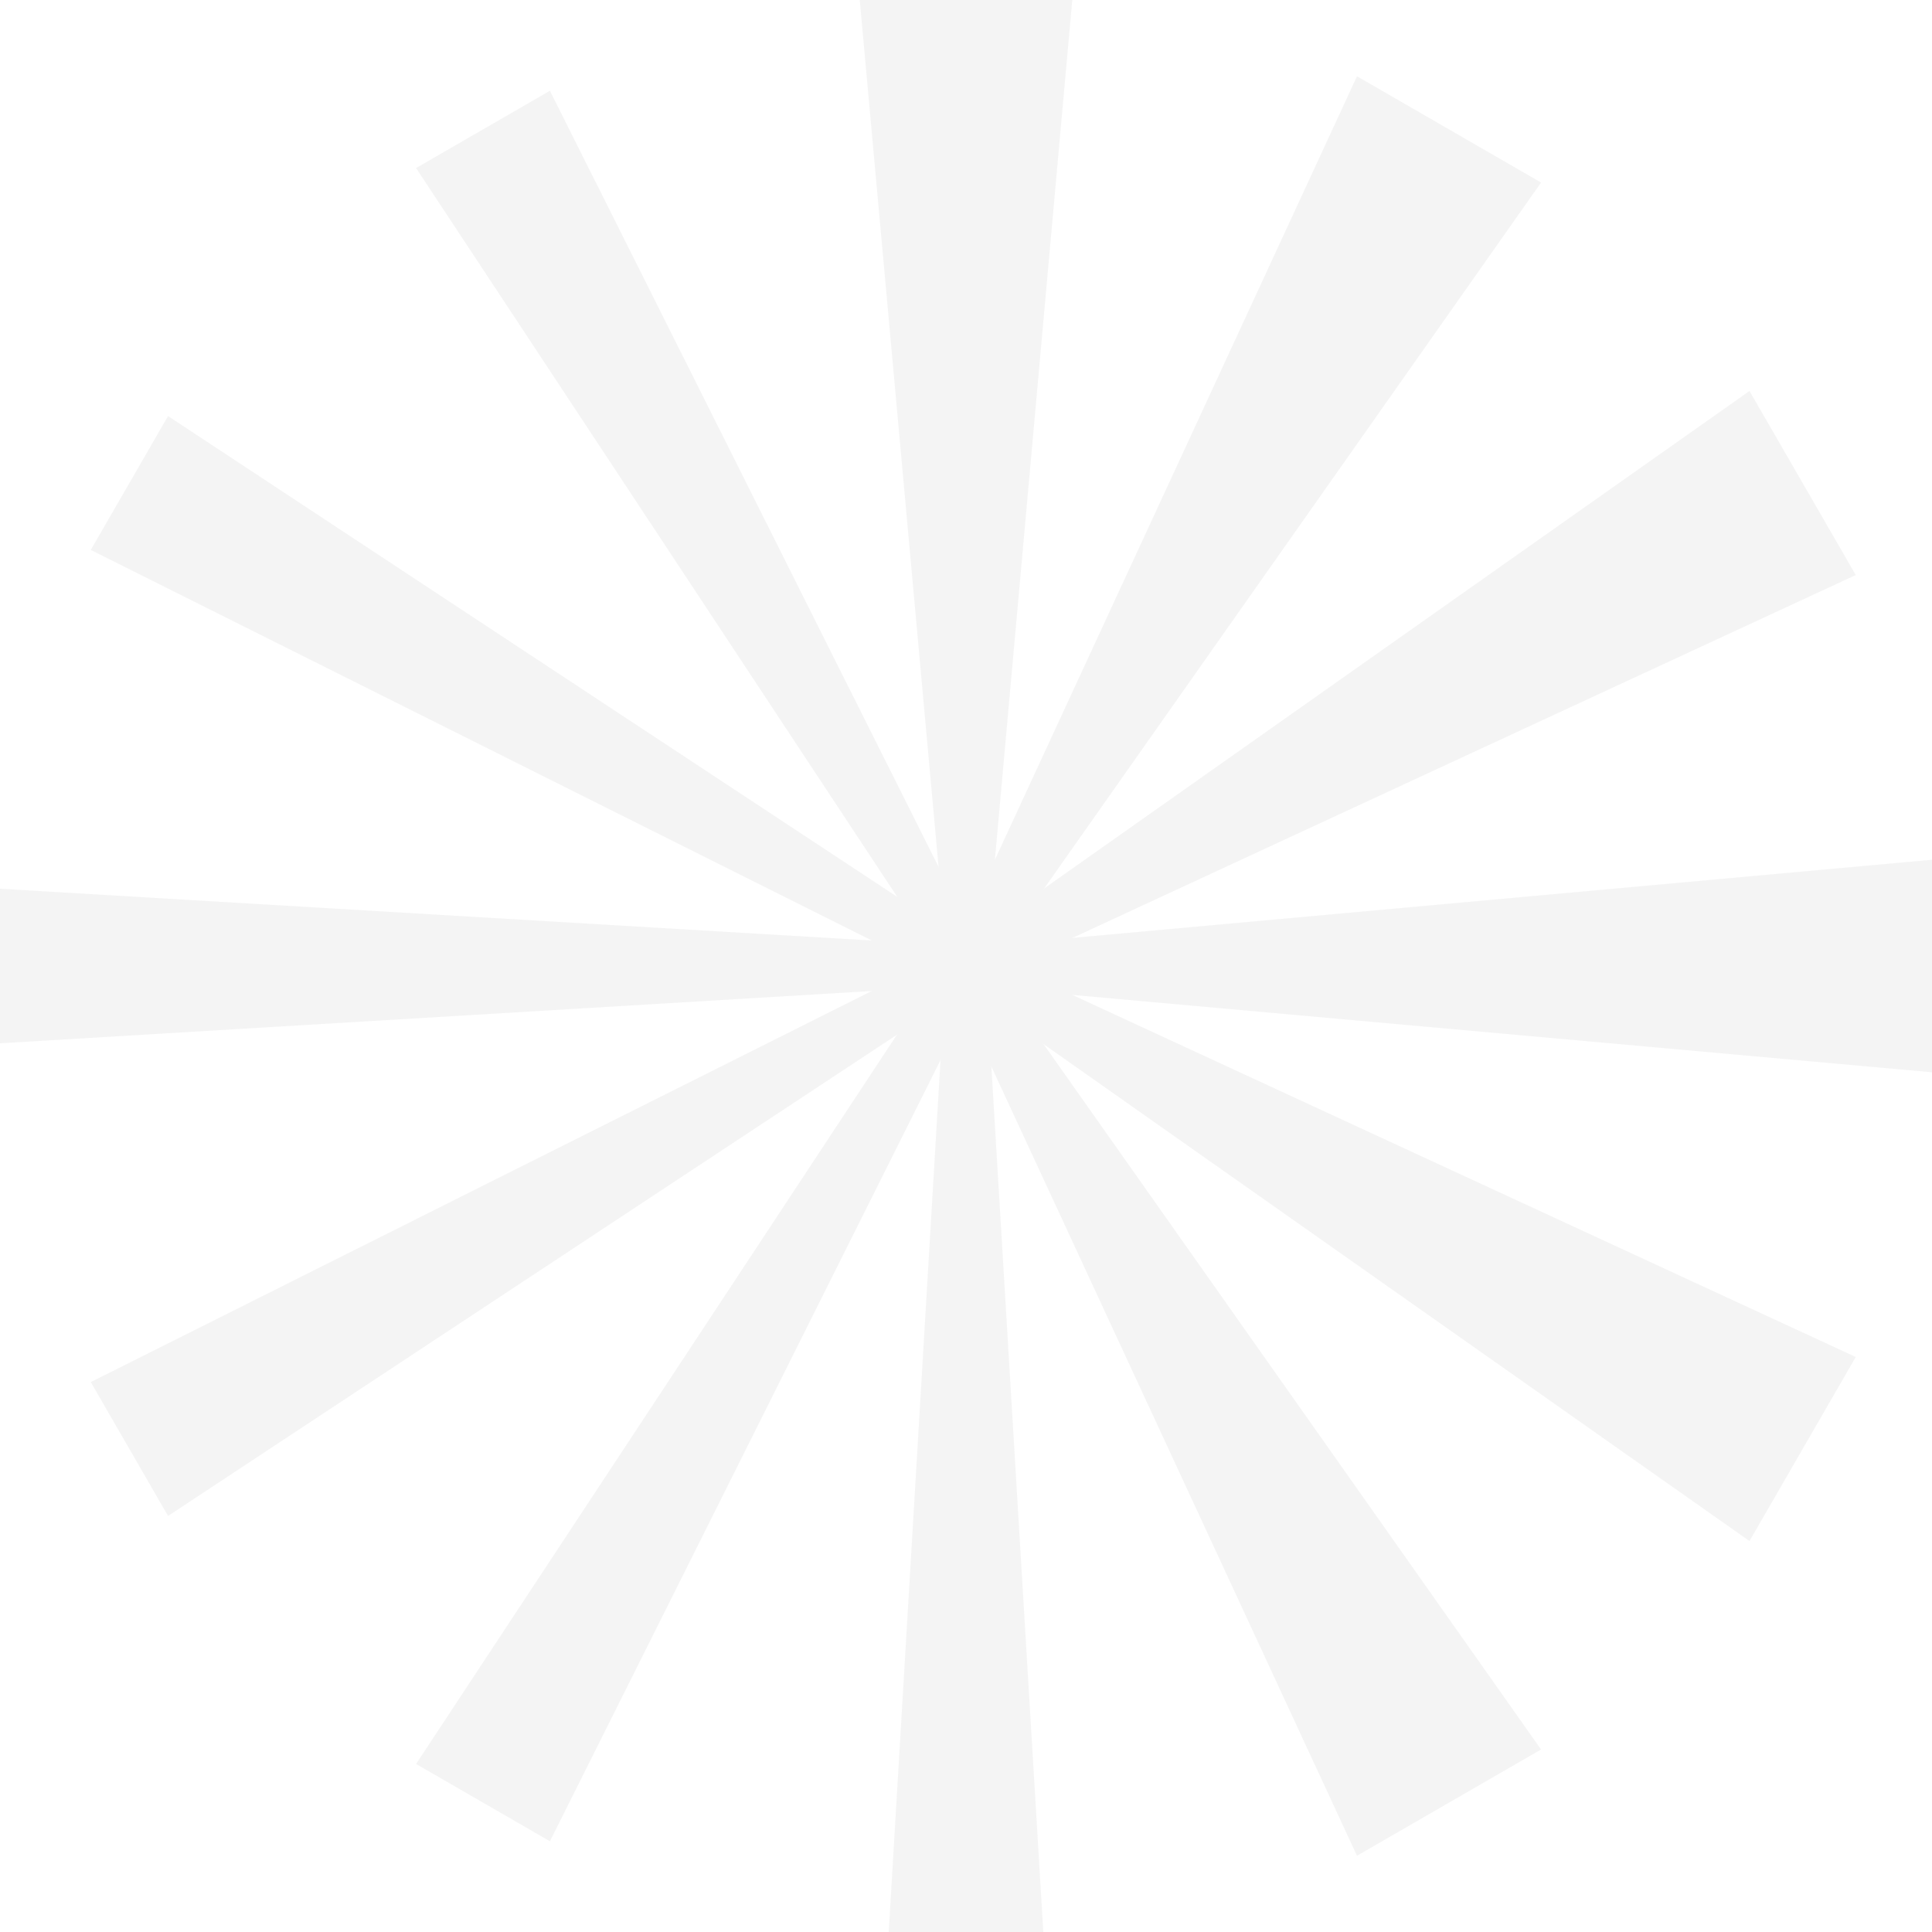 <svg width="142" height="142" viewBox="0 0 142 142" fill="none" xmlns="http://www.w3.org/2000/svg">
<g opacity="0.05">
<path d="M65.321 142.002L76.681 142.002L72.421 71.001L78.811 -0L63.191 -0L69.581 70.291L65.321 142.002Z" fill="#121212"/>
<path d="M30.582 129.65L40.42 135.33L72.231 71.711L113.266 13.417L99.738 5.607L70.127 69.676L30.582 129.65Z" fill="#121212"/>
<path d="M6.673 101.582L12.353 111.421L71.712 72.231L136.395 42.264L128.585 28.737L70.906 69.416L6.673 101.582Z" fill="#121212"/>
<path d="M-5.89675e-07 65.321L-9.31066e-08 76.681L71.001 72.421L142.002 78.811L142.002 63.191L71.711 69.581L-5.89675e-07 65.321Z" fill="#121212"/>
<path d="M12.352 30.581L6.672 40.42L70.291 72.231L128.585 113.265L136.395 99.738L72.326 70.126L12.352 30.581Z" fill="#121212"/>
<path d="M40.419 6.672L30.581 12.352L69.771 71.711L99.737 136.395L113.265 128.585L72.585 70.906L40.419 6.672Z" fill="#121212"/>
</g>
</svg>
